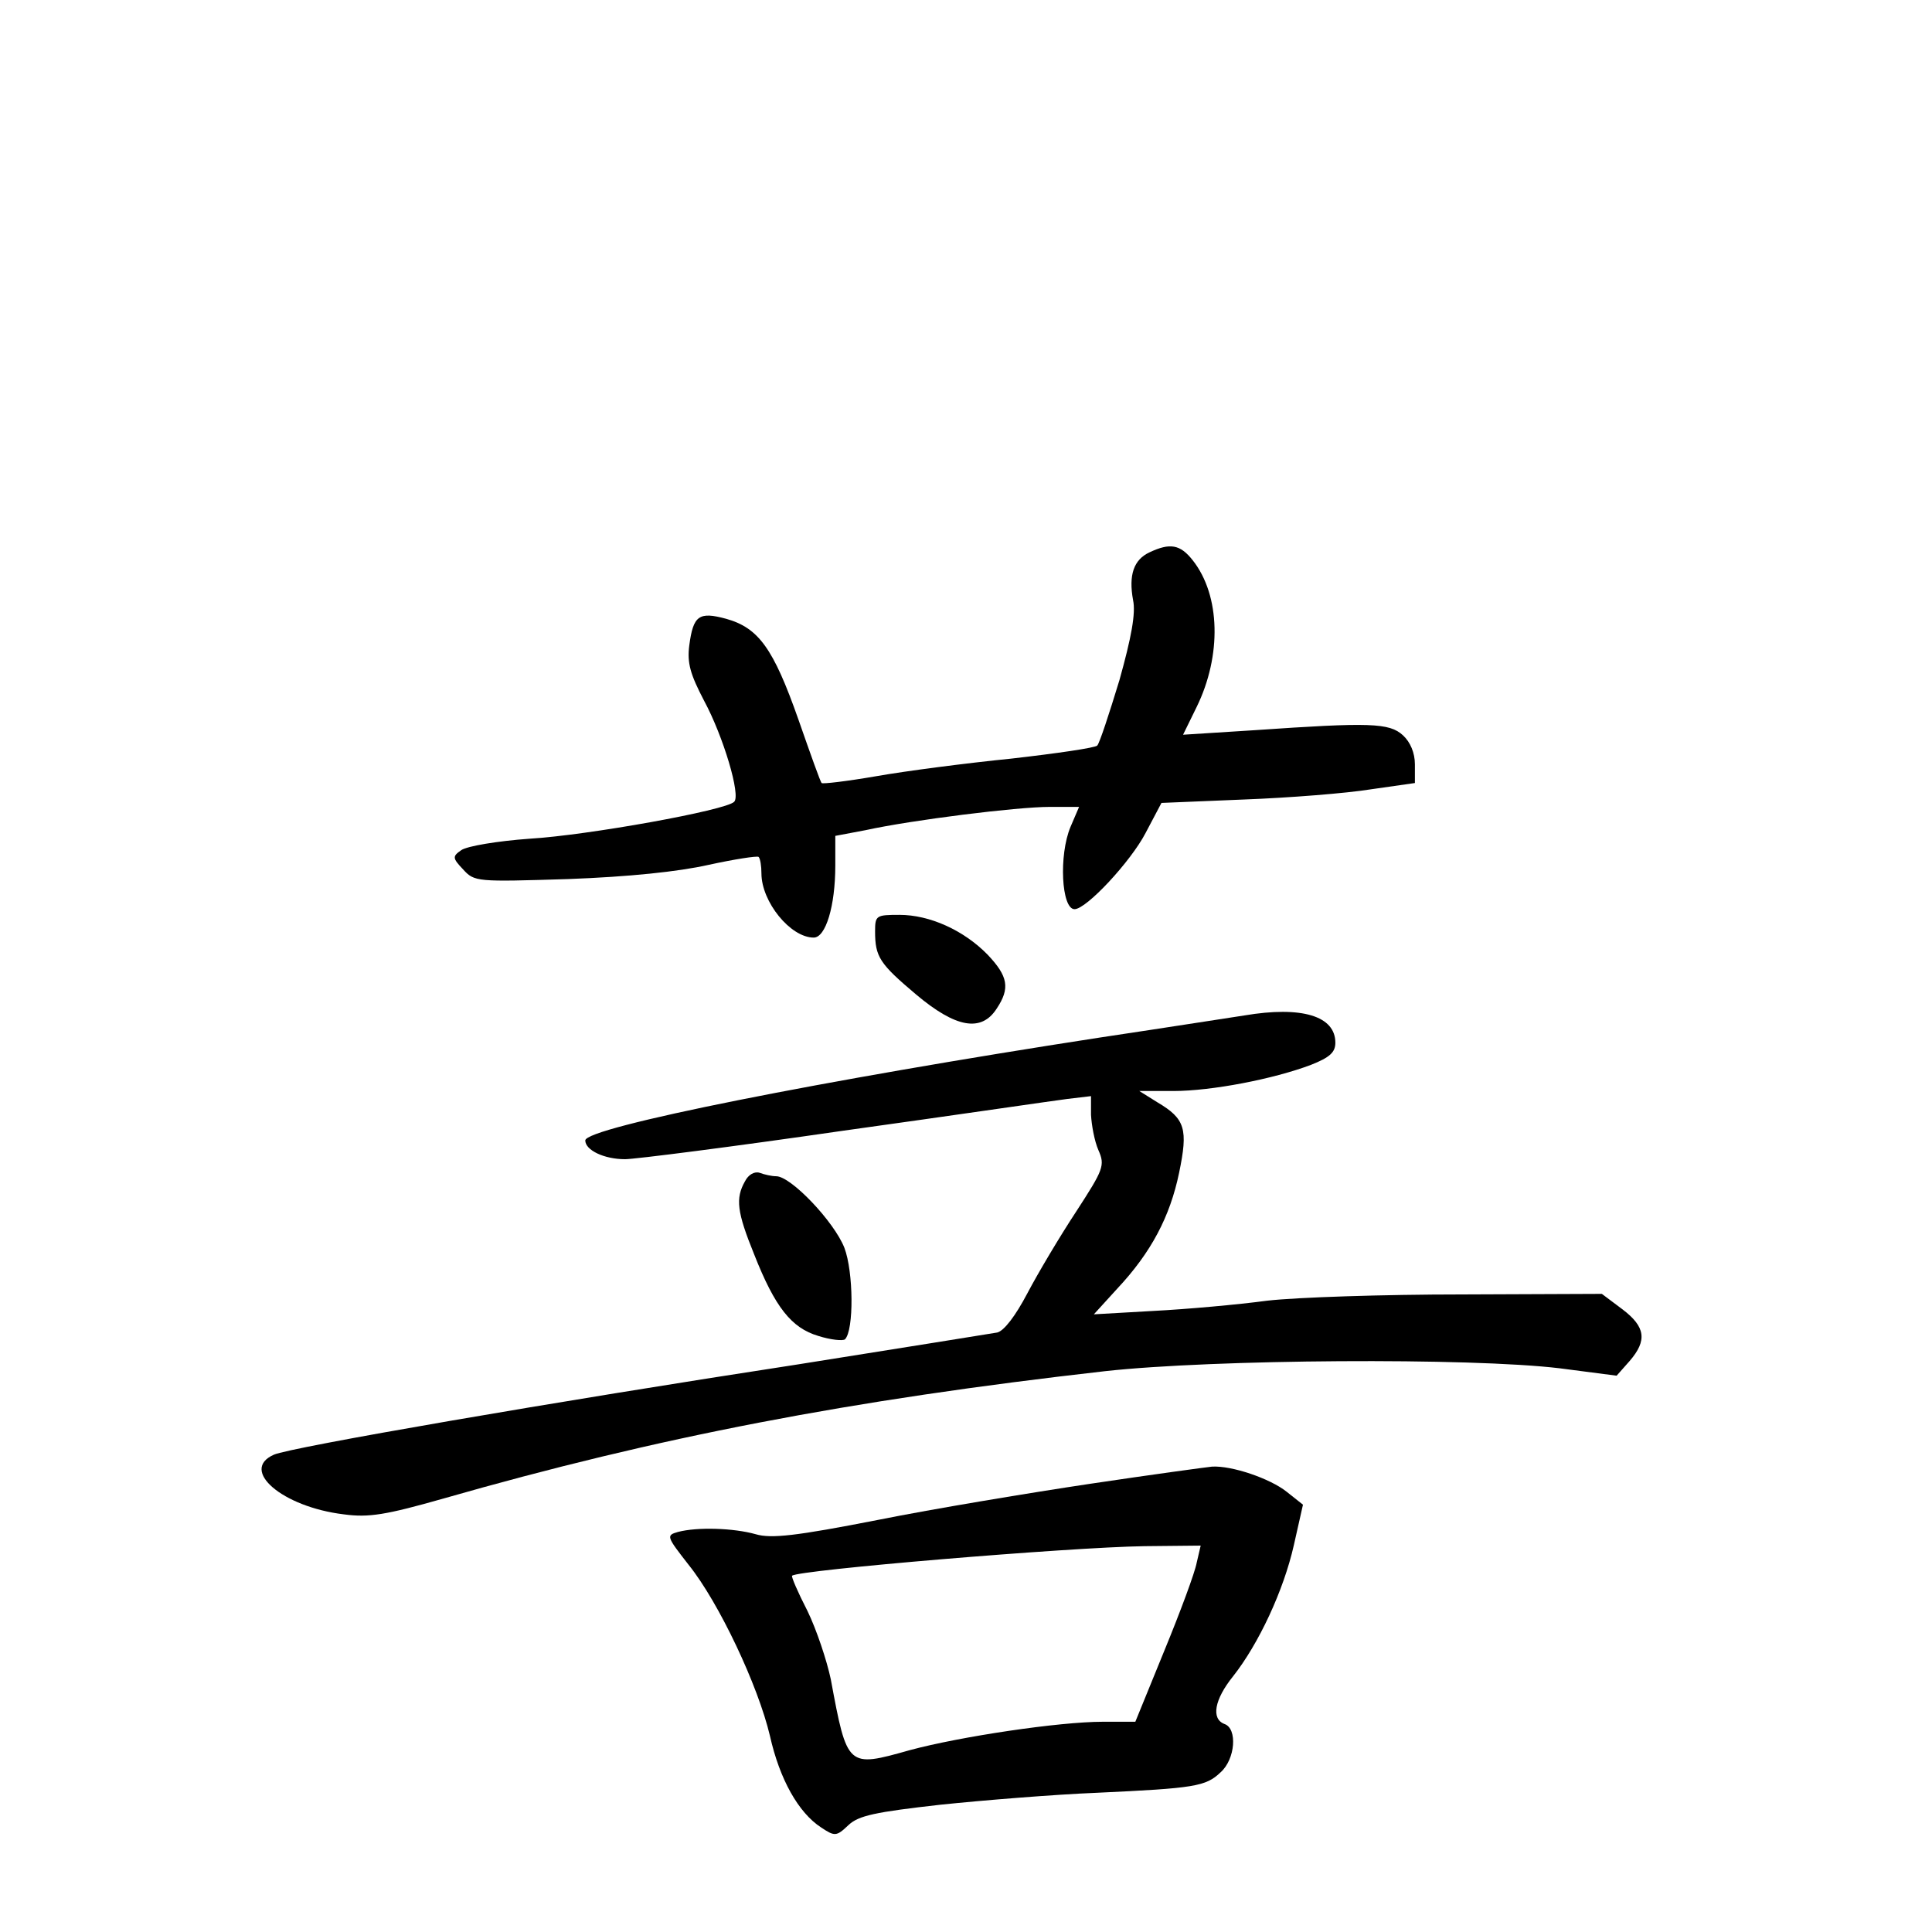 <?xml version="1.0" standalone="no"?>
<!DOCTYPE svg PUBLIC "-//W3C//DTD SVG 20010904//EN"
 "http://www.w3.org/TR/2001/REC-SVG-20010904/DTD/svg10.dtd">
<svg version="1.0" xmlns="http://www.w3.org/2000/svg"
 width="340pt" height="340pt" viewBox="0 0 340 340"
 preserveAspectRatio="xMidYMid meet">
<g transform="translate(0,340) scale(0.1,-0.1)"
fill="#000000" stroke="none">
<path d="M2023 2428 c-28 -13 -37 -40 -29 -84 5 -23 -3 -66 -24 -141 -18 -59
-35 -111 -39 -115 -3 -4 -72 -14 -151 -23 -80 -8 -187 -22 -238 -31 -52 -9
-95 -14 -96 -12 -2 1 -20 52 -41 112 -44 125 -70 161 -127 177 -48 13 -58 6
-65 -47 -4 -31 2 -51 26 -97 34 -63 65 -167 53 -178 -14 -15 -258 -59 -360
-65 -56 -4 -110 -13 -120 -20 -16 -11 -16 -14 3 -34 20 -22 24 -22 185 -17
107 4 194 13 247 25 46 10 85 16 88 14 3 -3 5 -16 5 -29 0 -50 51 -113 92
-113 21 0 38 55 38 127 l0 52 53 10 c82 18 267 41 324 41 l52 0 -15 -35 c-21
-50 -16 -145 7 -145 21 0 99 84 125 134 l28 53 145 6 c80 3 181 11 224 18 l77
11 0 33 c0 20 -8 39 -21 51 -24 22 -58 23 -261 9 l-126 -8 24 49 c44 90 42
196 -7 258 -22 28 -40 31 -76 14z"/>
<path d="M1540 1761 c0 -45 8 -57 72 -111 70 -59 115 -67 142 -25 24 36 20 57
-16 95 -42 43 -102 70 -155 70 -41 0 -43 -1 -43 -29z"/>
<path d="M2190 1613 c-14 -2 -128 -20 -255 -39 -487 -75 -905 -158 -905 -181
0 -17 33 -33 70 -33 17 0 190 22 383 50 194 27 371 53 395 56 l42 5 0 -33 c1
-18 6 -46 13 -62 12 -27 9 -34 -39 -108 -29 -44 -67 -108 -86 -144 -21 -40
-41 -66 -53 -69 -11 -2 -168 -27 -350 -56 -431 -66 -894 -146 -923 -159 -61
-27 15 -92 123 -105 44 -6 74 -1 176 28 377 108 714 173 1164 224 191 21 642
24 800 5 l100 -13 23 26 c31 36 28 60 -13 91 l-36 27 -247 -1 c-136 0 -290 -5
-342 -11 -52 -7 -142 -15 -200 -18 l-105 -6 41 45 c60 64 93 127 109 204 16
77 11 95 -38 124 l-32 20 60 0 c67 0 176 21 242 46 33 13 43 22 43 39 0 47
-59 65 -160 48z"/>
<path d="M1311 1321 c-17 -30 -14 -54 16 -128 37 -94 66 -130 113 -144 22 -7
43 -9 47 -6 16 16 15 119 -1 161 -18 46 -94 126 -120 126 -8 0 -21 3 -29 6 -9
3 -20 -3 -26 -15z"/>
<path d="M1920 789 c-107 -16 -276 -44 -376 -64 -143 -28 -187 -33 -214 -25
-39 11 -103 13 -137 4 -21 -6 -20 -8 19 -58 53 -66 122 -212 143 -301 17 -76
50 -135 90 -161 24 -16 27 -16 48 4 18 17 47 23 162 36 77 8 201 18 275 21
172 8 192 11 218 36 26 23 30 77 7 85 -24 9 -18 43 15 84 45 57 89 151 107
231 l16 71 -29 23 c-29 23 -96 46 -131 44 -10 -1 -106 -14 -213 -30z m186
-139 c-3 -17 -29 -87 -57 -155 l-51 -125 -57 0 c-77 0 -251 -26 -340 -50 -110
-31 -110 -31 -139 125 -7 33 -25 87 -41 120 -17 33 -29 61 -27 62 10 10 486
50 620 52 l99 1 -7 -30z"/>
</g>
</svg>
